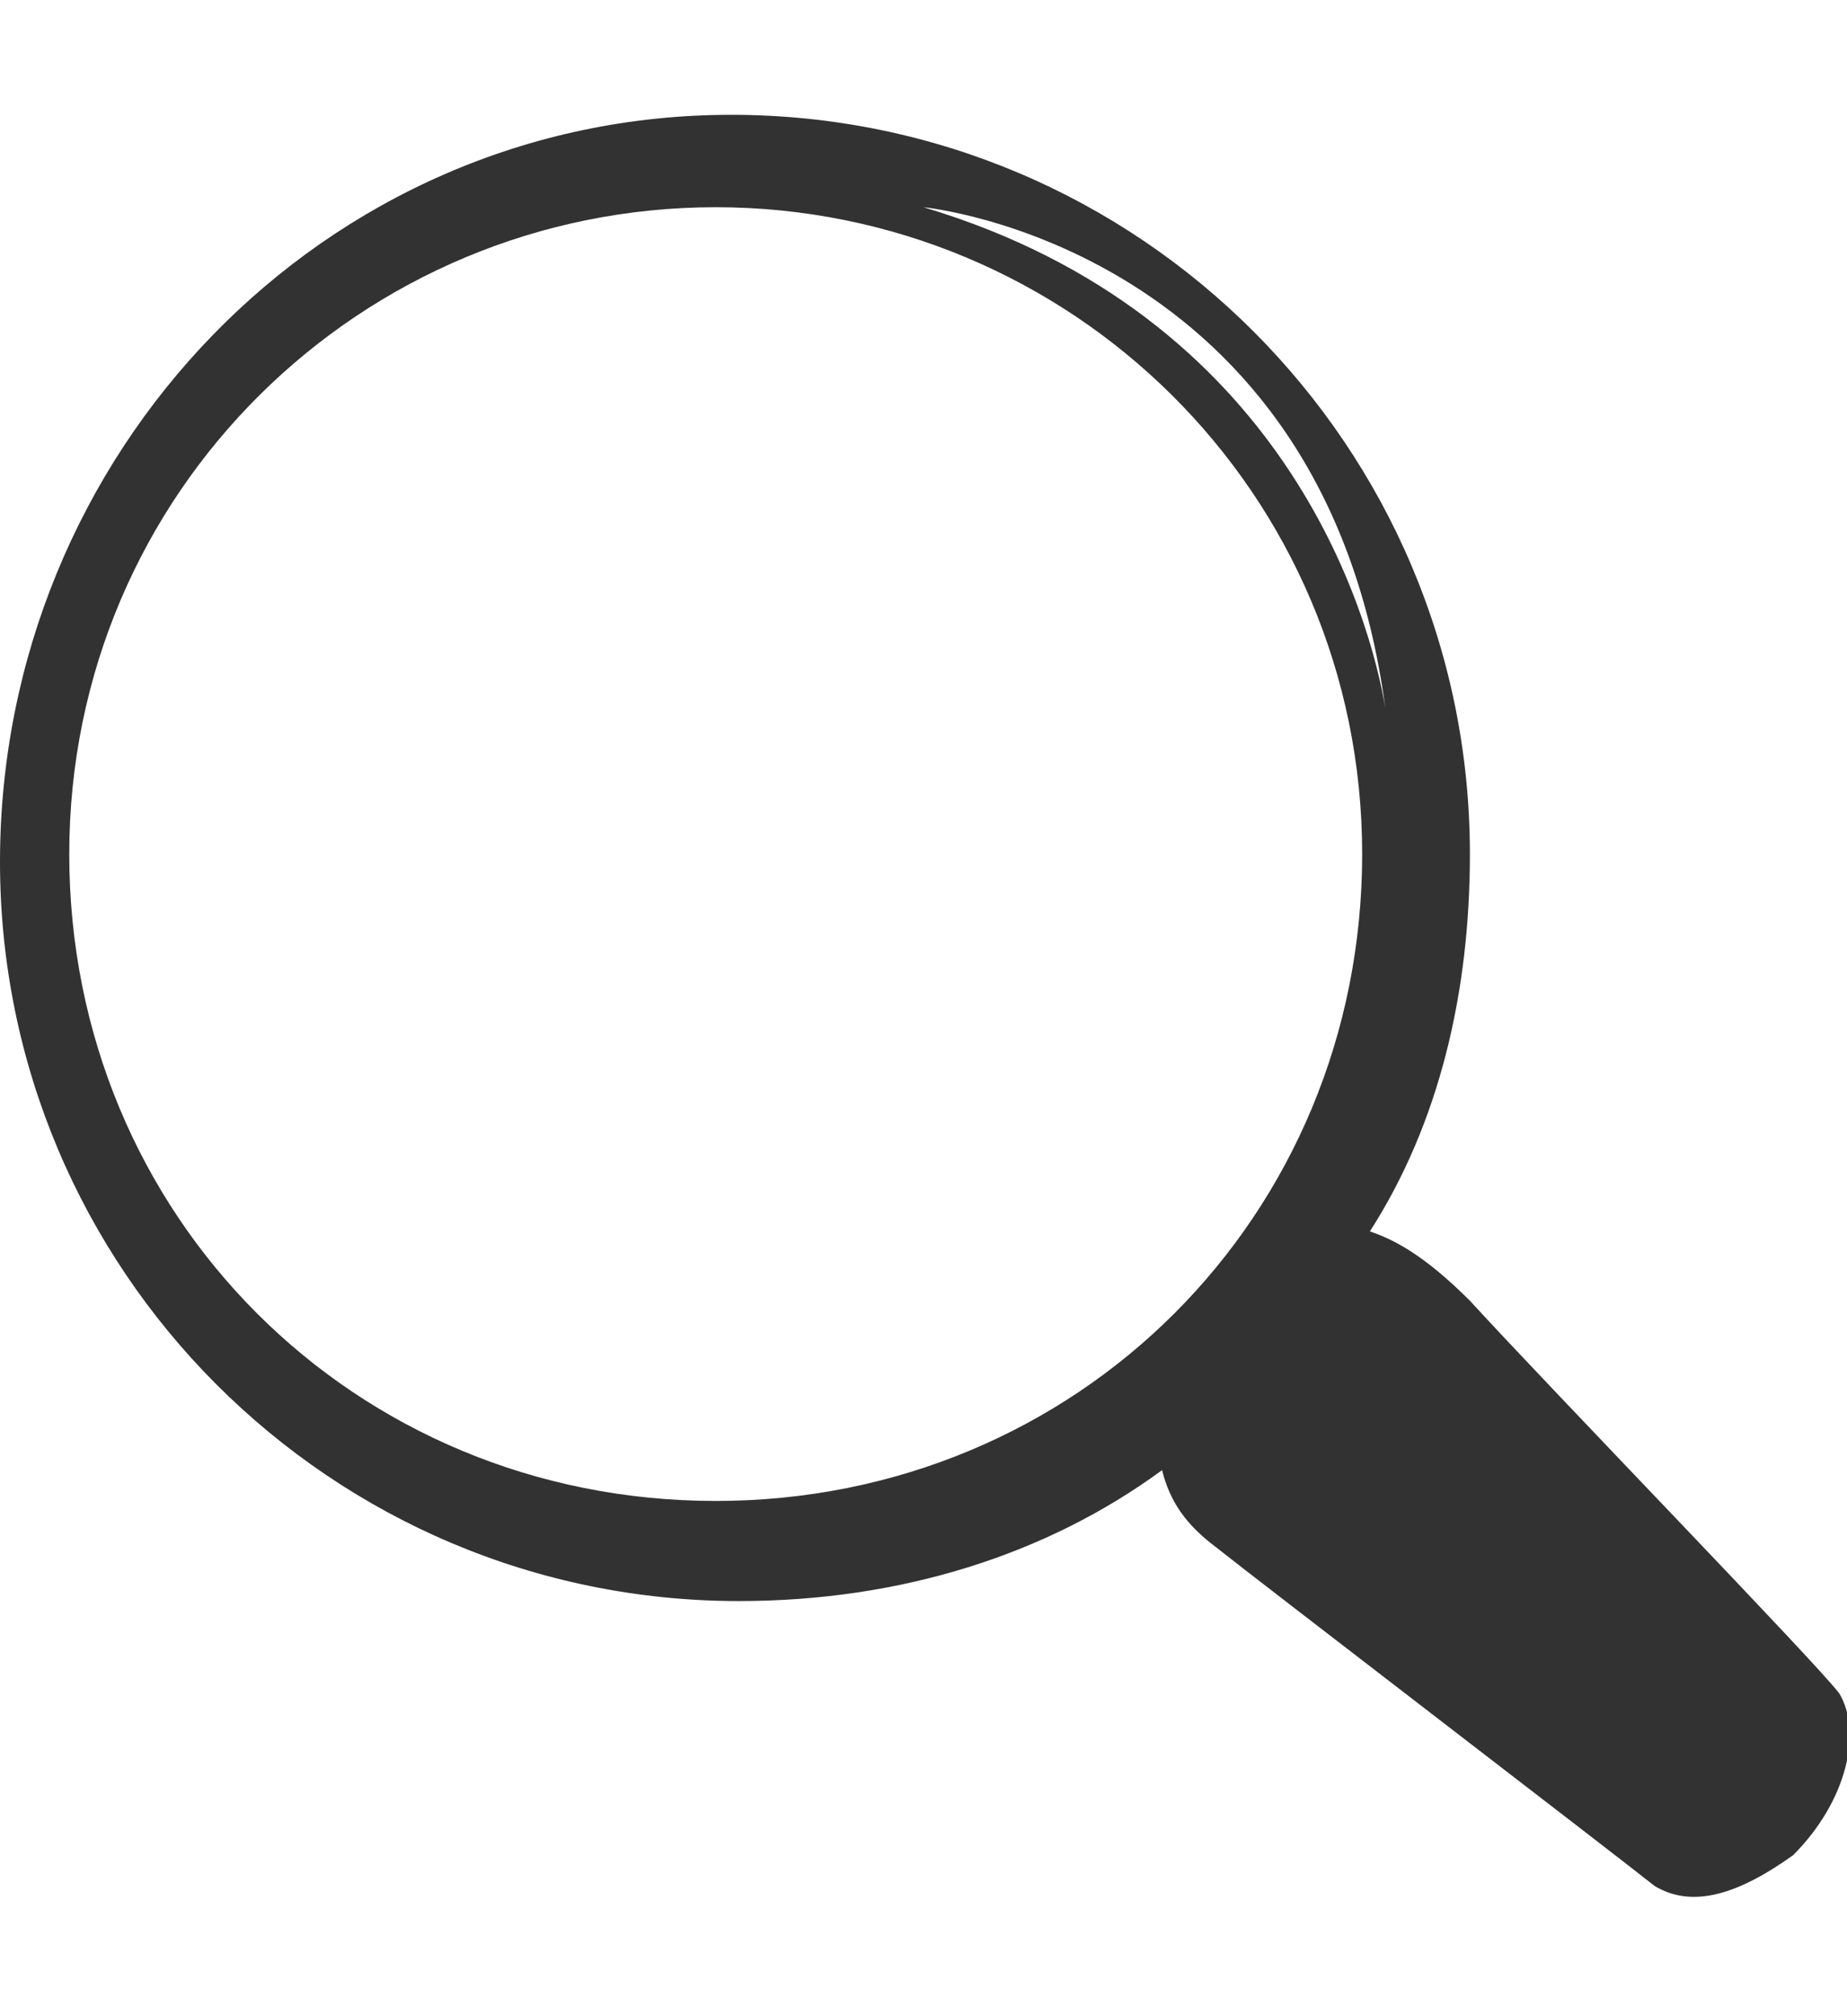 <?xml version="1.0" encoding="utf-8"?>
<!-- Generator: Adobe Illustrator 24.2.1, SVG Export Plug-In . SVG Version: 6.00 Build 0)  -->
<svg version="1.1" id="Layer_2" xmlns="http://www.w3.org/2000/svg" xmlns:xlink="http://www.w3.org/1999/xlink" x="0px" y="0px"
	 width="22" height="24" viewBox="0 0 24 24" style="enable-background:new 0 0 24 24;" xml:space="preserve">
<style type="text/css">
	.st0{fill:#323232;}
</style>
<path class="st0" d="M23.9,20.9c-0.3-0.4-3.7-3.9-4.8-5.1c-0.6-0.6-1-0.8-1.3-0.9c0.9-1.4,1.3-3.1,1.3-4.9c0-5.3-4.3-9.6-9.6-9.6
	S0,4.8,0,10.1s4.3,9.6,9.6,9.6c2.1,0,4-0.6,5.5-1.7c0.1,0.4,0.3,0.7,0.7,1c0.5,0.4,5.2,4,5.7,4.4c0.5,0.3,1.1,0.1,1.8-0.4
	C24,22.3,24.2,21.4,23.9,20.9z M18,8.1c-0.2-1.2-1.3-5.1-6-6.5C12,1.6,17.2,2.1,18,8.1z M9.3,18.4c-4.7,0-8.4-3.7-8.4-8.4
	s3.8-8.4,8.4-8.4s8.4,3.7,8.4,8.4S14,18.4,9.3,18.4z"/>
</svg>
